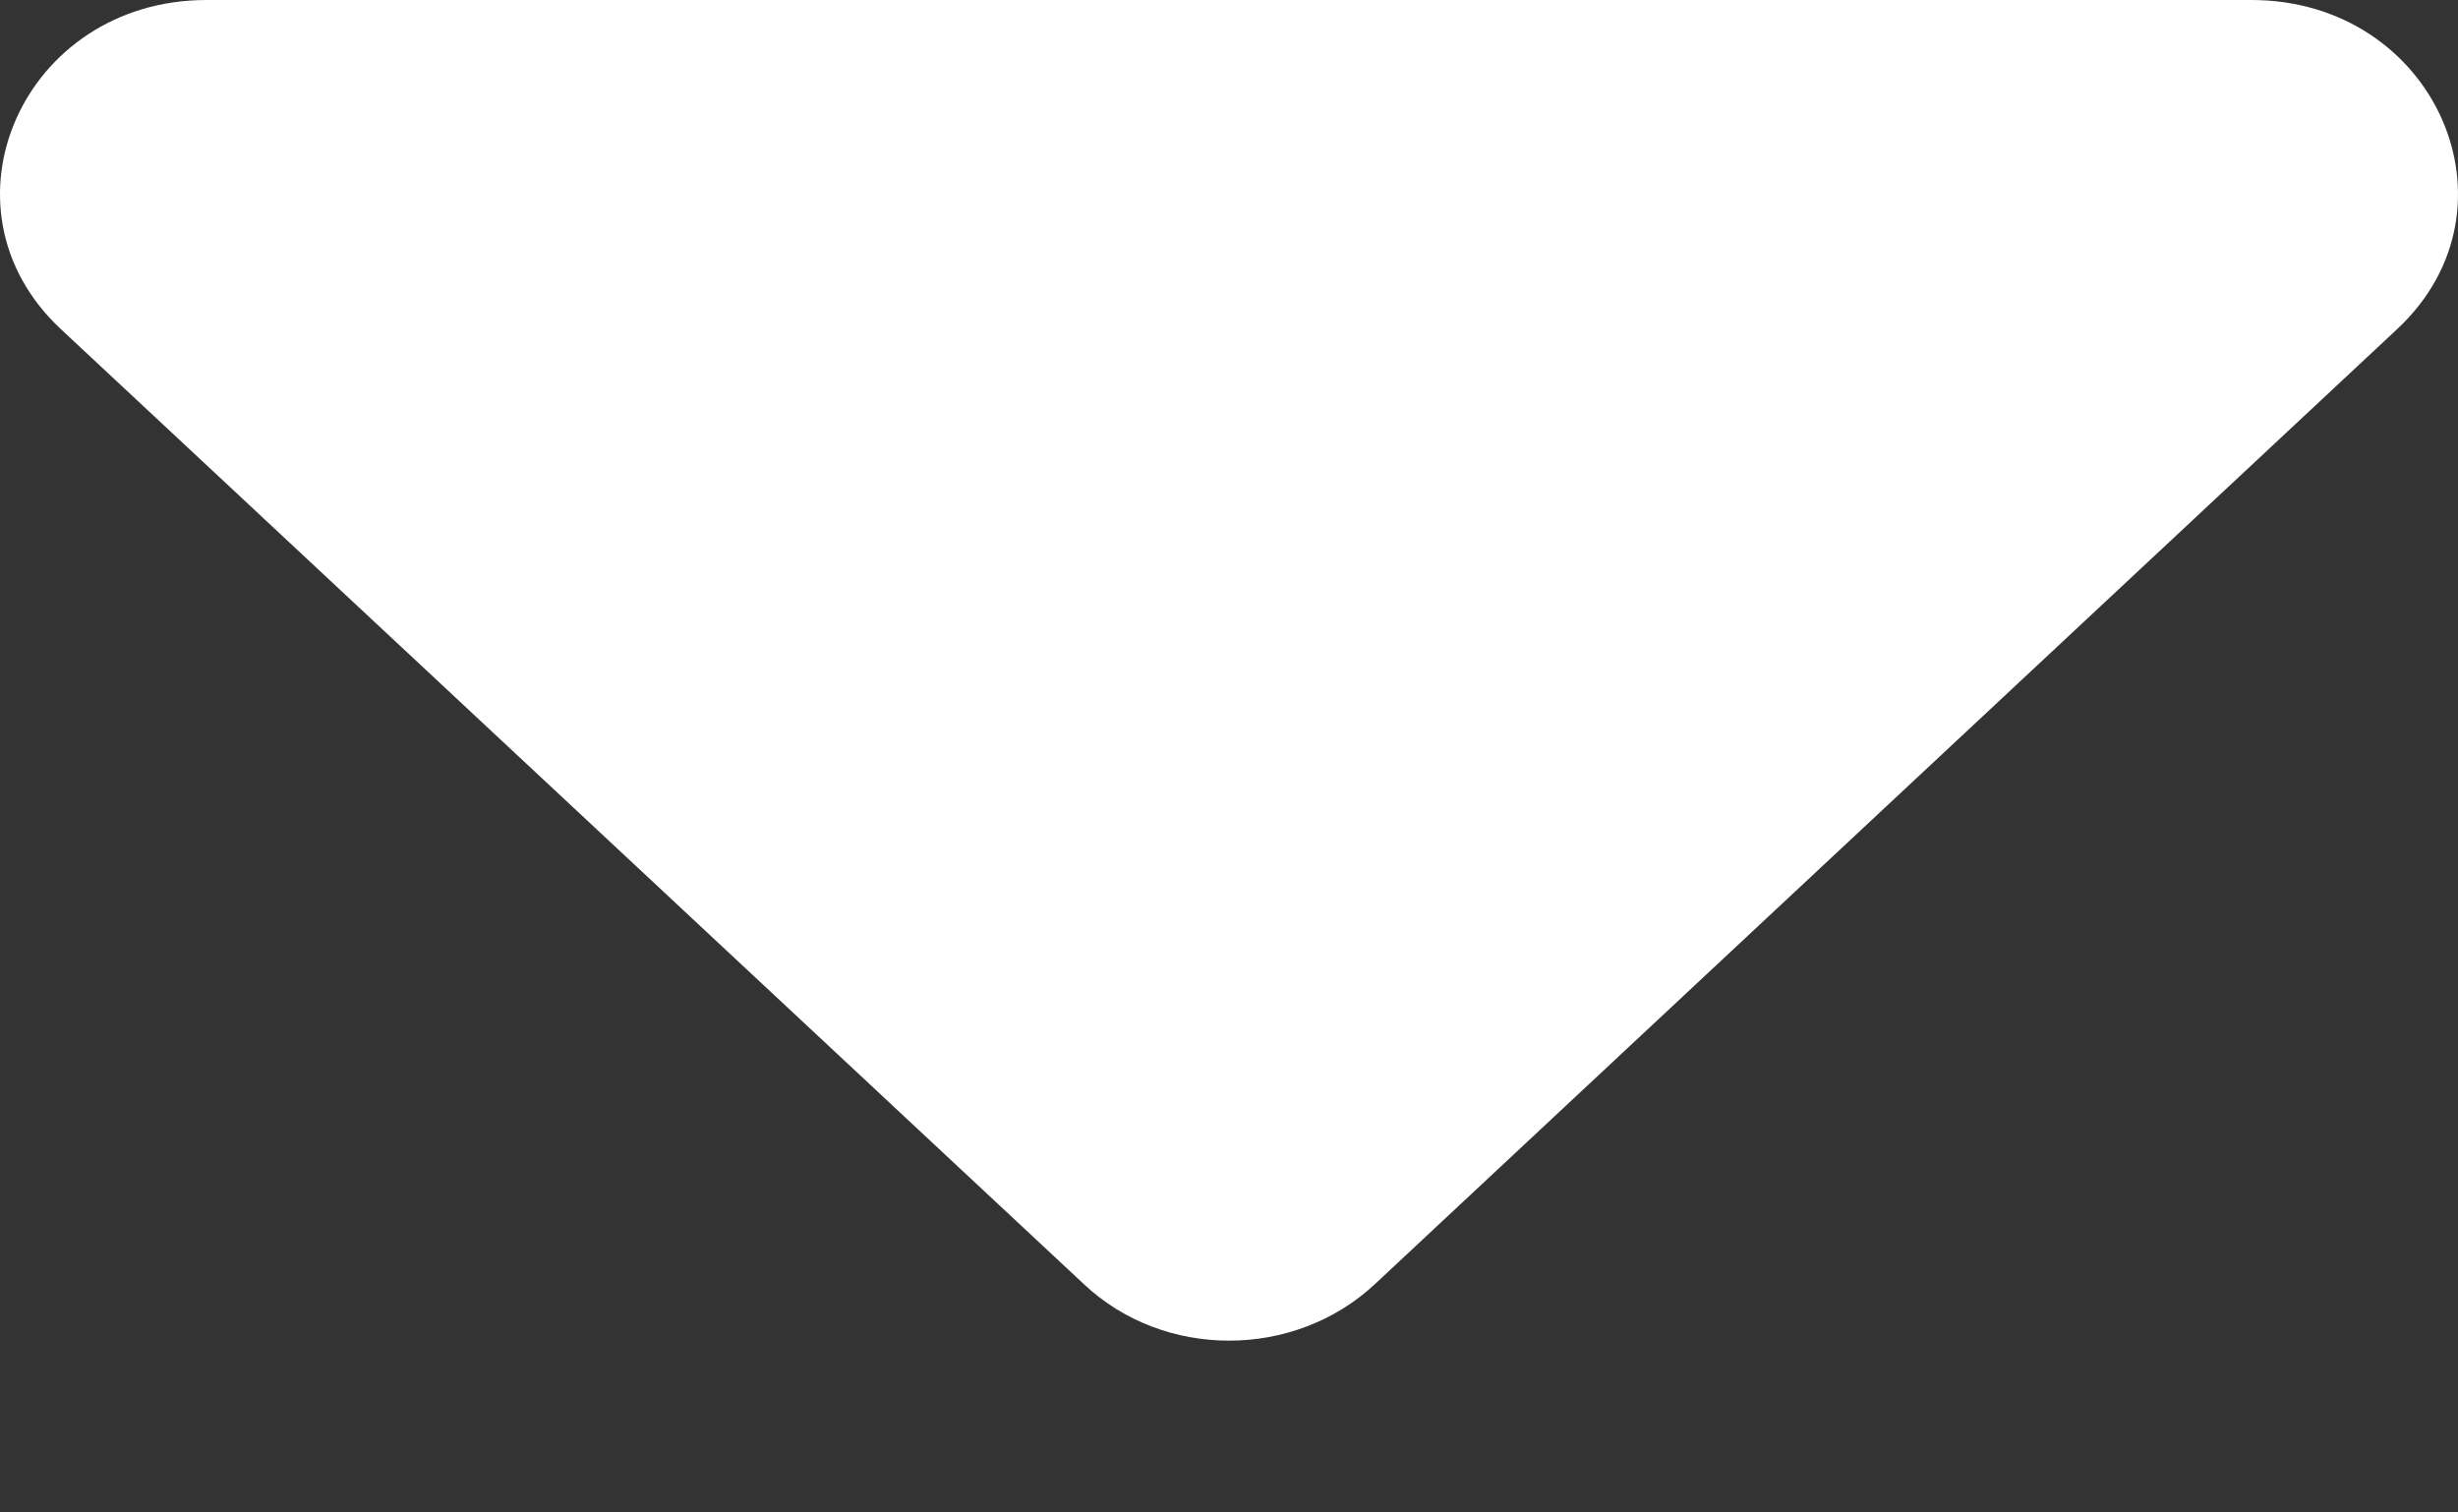 <svg width="13" height="8" viewBox="0 0 13 8" fill="none" xmlns="http://www.w3.org/2000/svg">
<rect x="0" y="0" width="13" height="8" fill="#333333" stroke="none"/>
<path d="M1.093 0H11.907C12.879 0 13.365 1.099 12.679 1.74L7.272 6.792C6.845 7.191 6.155 7.191 5.732 6.792L0.321 1.74C-0.365 1.099 0.121 0 1.093 0Z" fill="white"/>
</svg>
